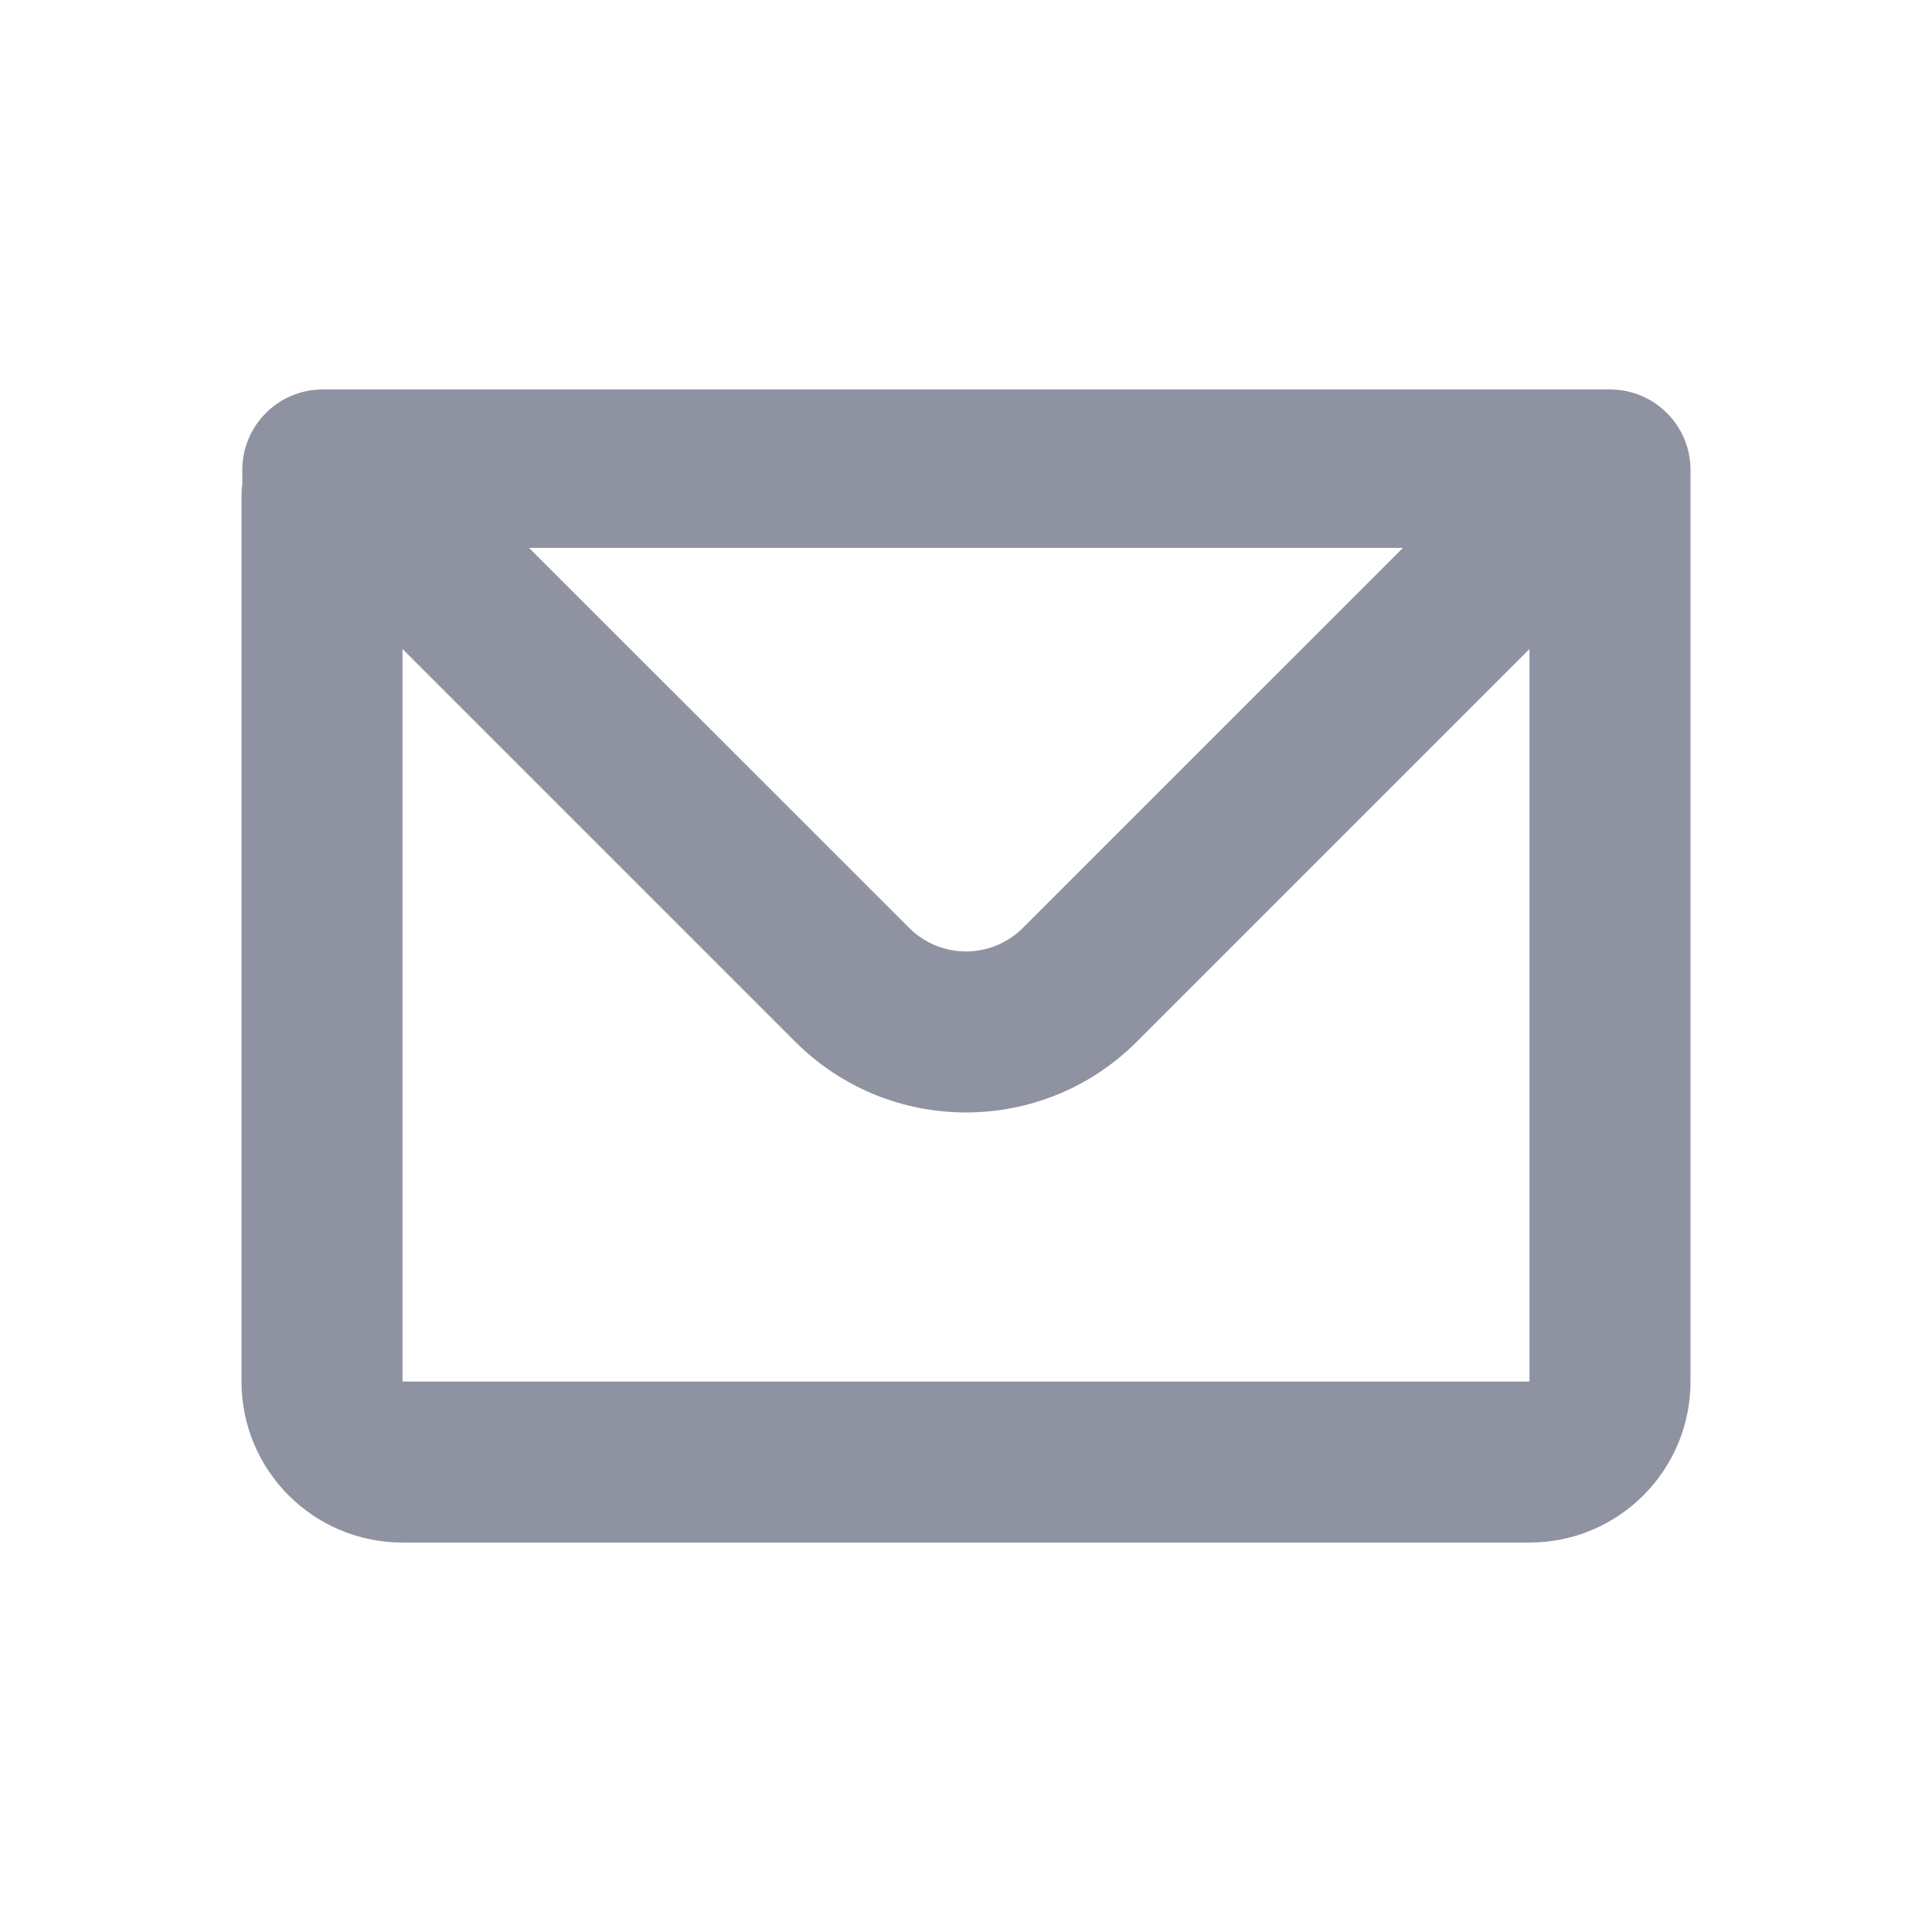 <svg width="24" height="24" viewBox="0 0 24 24" fill="none" xmlns="http://www.w3.org/2000/svg">
<g id="&#240;&#159;&#146;&#154; Icon - R">
<path id="mail" fill-rule="evenodd" clip-rule="evenodd" d="M3.01 5.838C3.01 5.286 3.457 4.838 4.01 4.838H20C20.552 4.838 21 5.286 21 5.838V17.162C21 18.267 20.105 19.162 19 19.162H5C3.895 19.162 3 18.267 3 17.162V6.162C3 6.114 3.003 6.068 3.01 6.022V5.838ZM5 8.062V17.162H19V8.062L14.121 12.941C12.95 14.112 11.05 14.112 9.879 12.941L5 8.062ZM6.572 6.806H17.428L12.707 11.526C12.317 11.917 11.684 11.917 11.293 11.526L6.572 6.806Z" fill="#8F92A1"/>
</g>
</svg>
